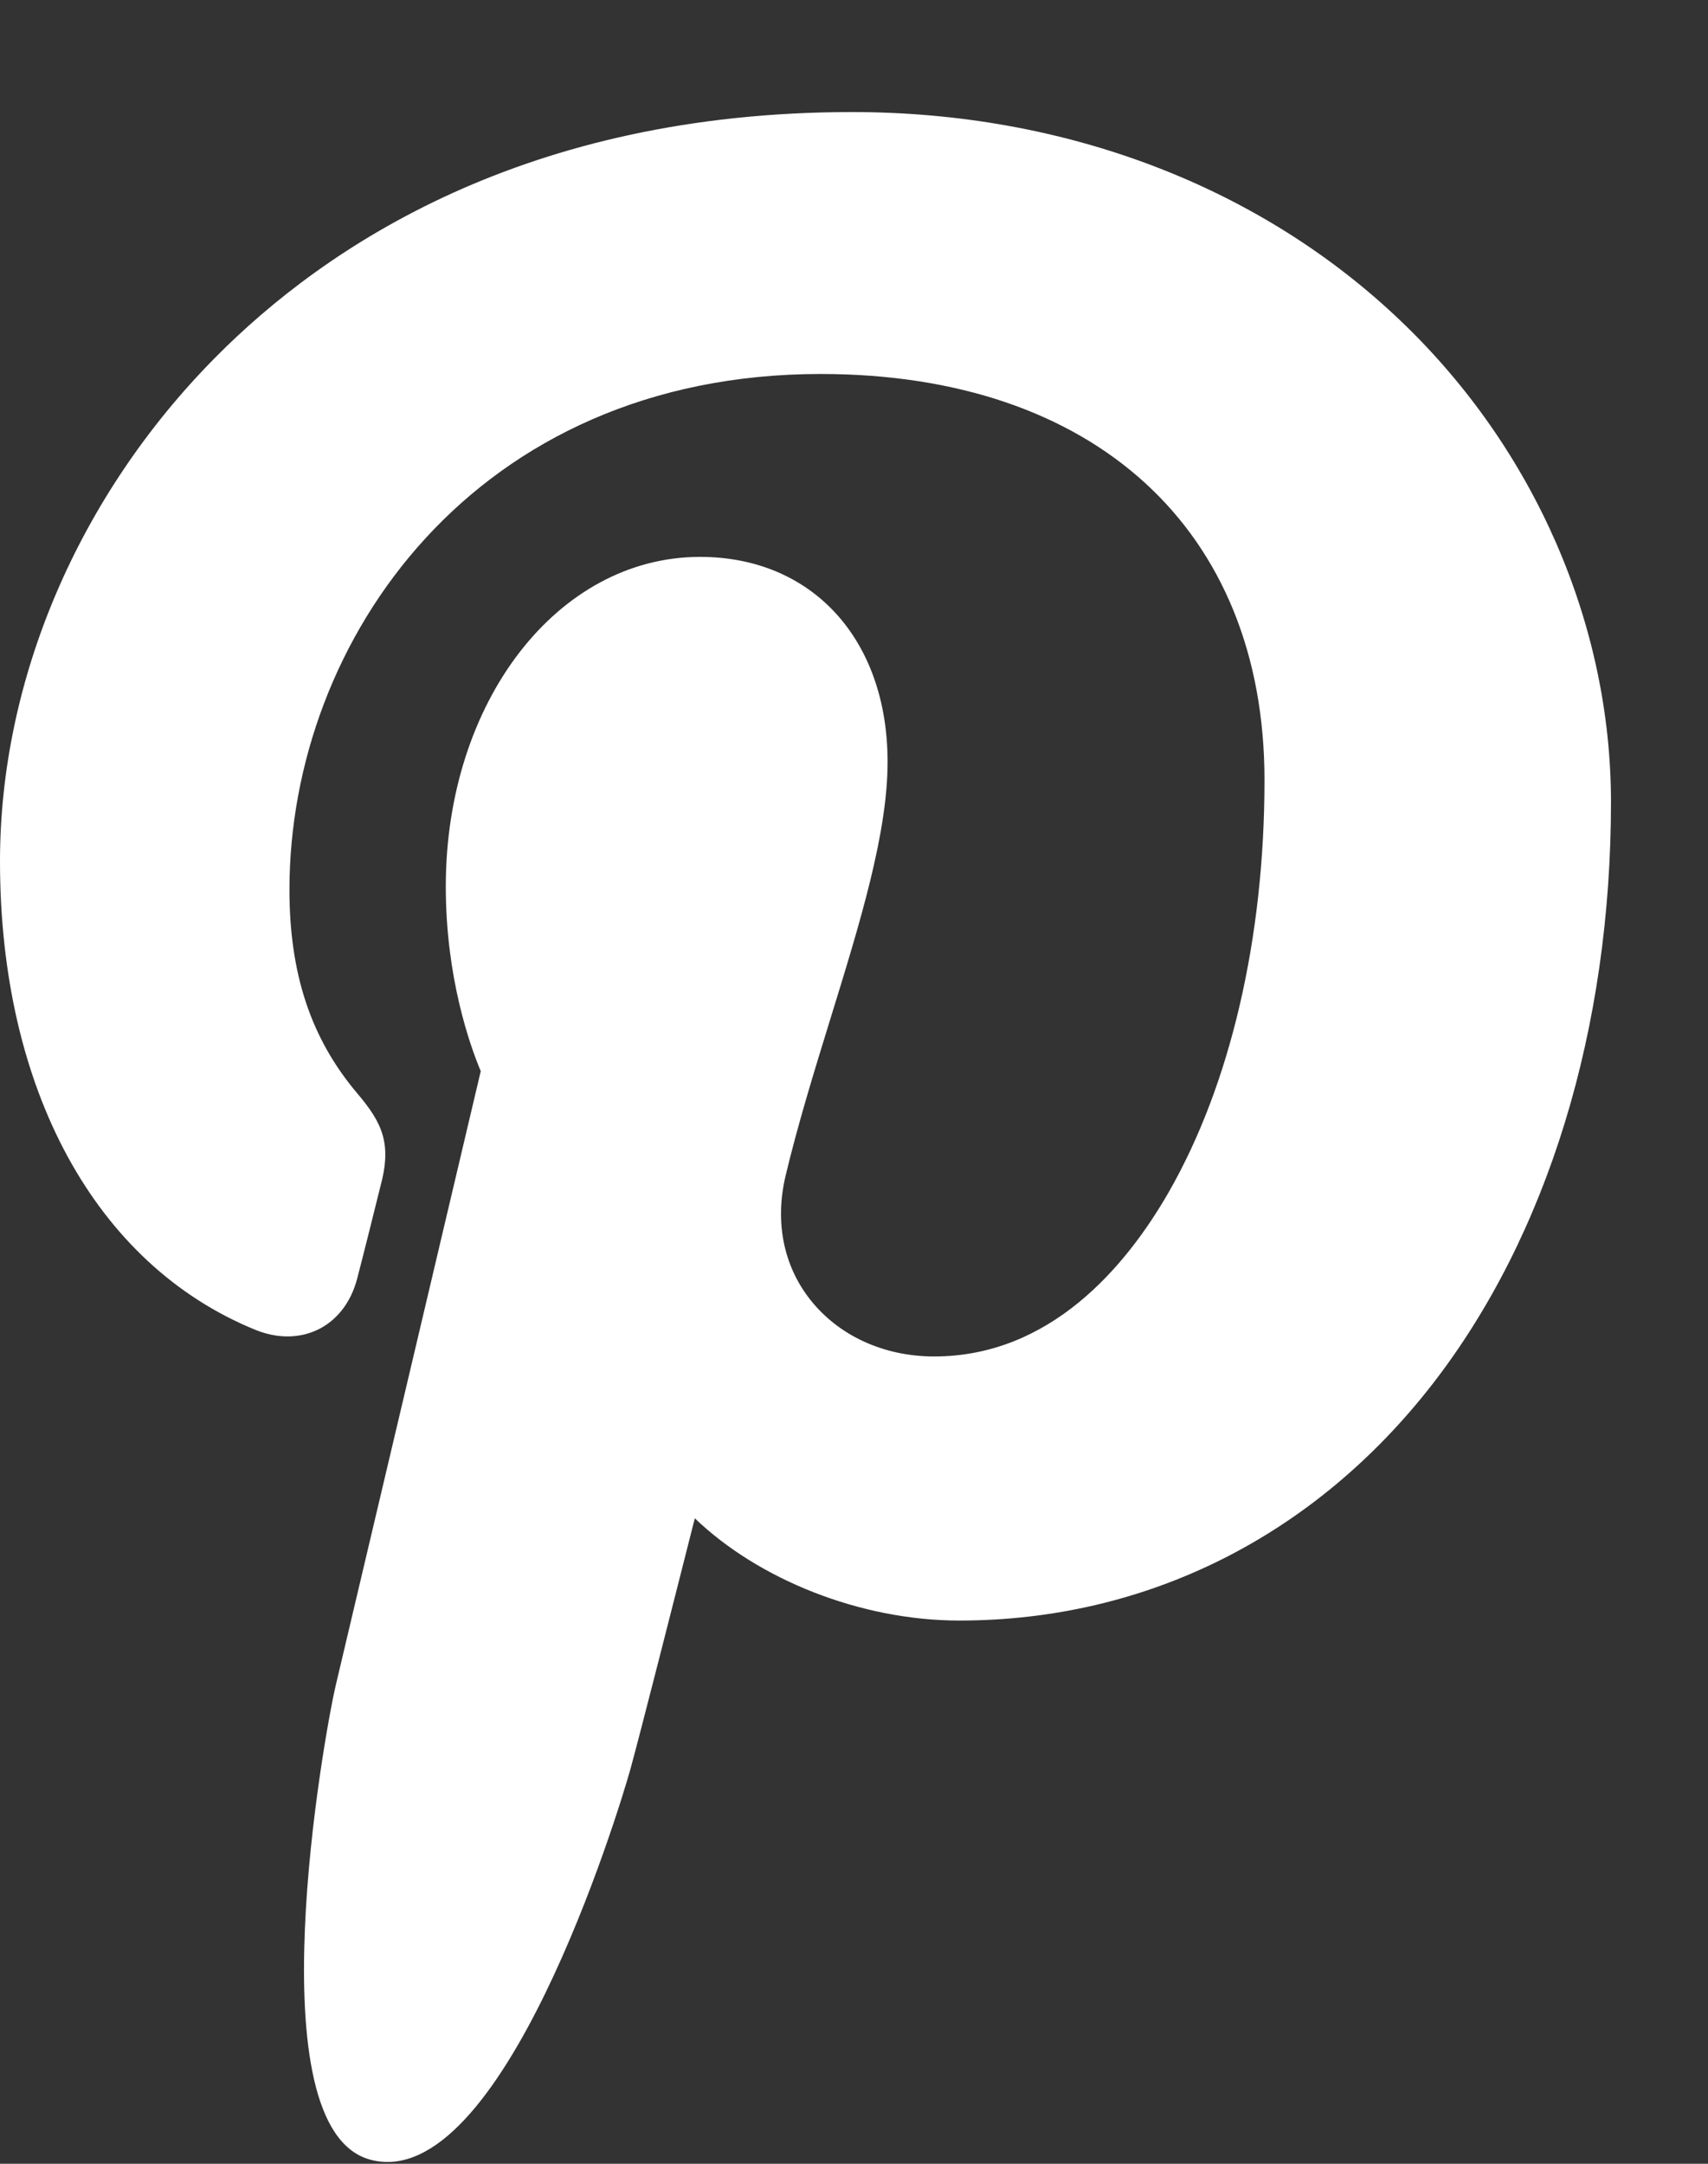 <svg width="15" height="19" viewBox="0 0 15 19" fill="none" xmlns="http://www.w3.org/2000/svg">
<rect x="0" y="0" width="15" height="19" fill="#333333" stroke="none"/>
<path d="M12.313 2.829C11.074 1.639 9.359 0.984 7.484 0.984C4.621 0.984 2.86 2.158 1.887 3.143C0.688 4.356 0 5.967 0 7.563C0 9.567 0.838 11.104 2.242 11.677C2.336 11.715 2.431 11.735 2.524 11.735C2.82 11.735 3.054 11.541 3.136 11.23C3.183 11.052 3.293 10.612 3.34 10.421C3.443 10.044 3.36 9.863 3.137 9.6C2.731 9.12 2.542 8.552 2.542 7.813C2.542 5.617 4.177 3.284 7.207 3.284C9.611 3.284 11.105 4.65 11.105 6.85C11.105 8.238 10.806 9.523 10.263 10.47C9.885 11.127 9.222 11.911 8.203 11.911C7.763 11.911 7.367 11.73 7.117 11.414C6.881 11.116 6.804 10.731 6.898 10.329C7.006 9.876 7.152 9.402 7.293 8.945C7.551 8.109 7.795 7.32 7.795 6.691C7.795 5.614 7.133 4.89 6.148 4.89C4.896 4.89 3.915 6.162 3.915 7.785C3.915 8.582 4.126 9.177 4.222 9.406C4.064 10.074 3.127 14.047 2.949 14.797C2.846 15.234 2.227 18.689 3.252 18.964C4.404 19.274 5.433 15.909 5.538 15.529C5.623 15.22 5.92 14.051 6.102 13.332C6.658 13.867 7.554 14.23 8.425 14.23C10.067 14.23 11.544 13.491 12.584 12.149C13.592 10.847 14.148 9.033 14.148 7.041C14.147 5.484 13.479 3.948 12.313 2.829Z" fill="white"/>
</svg>
